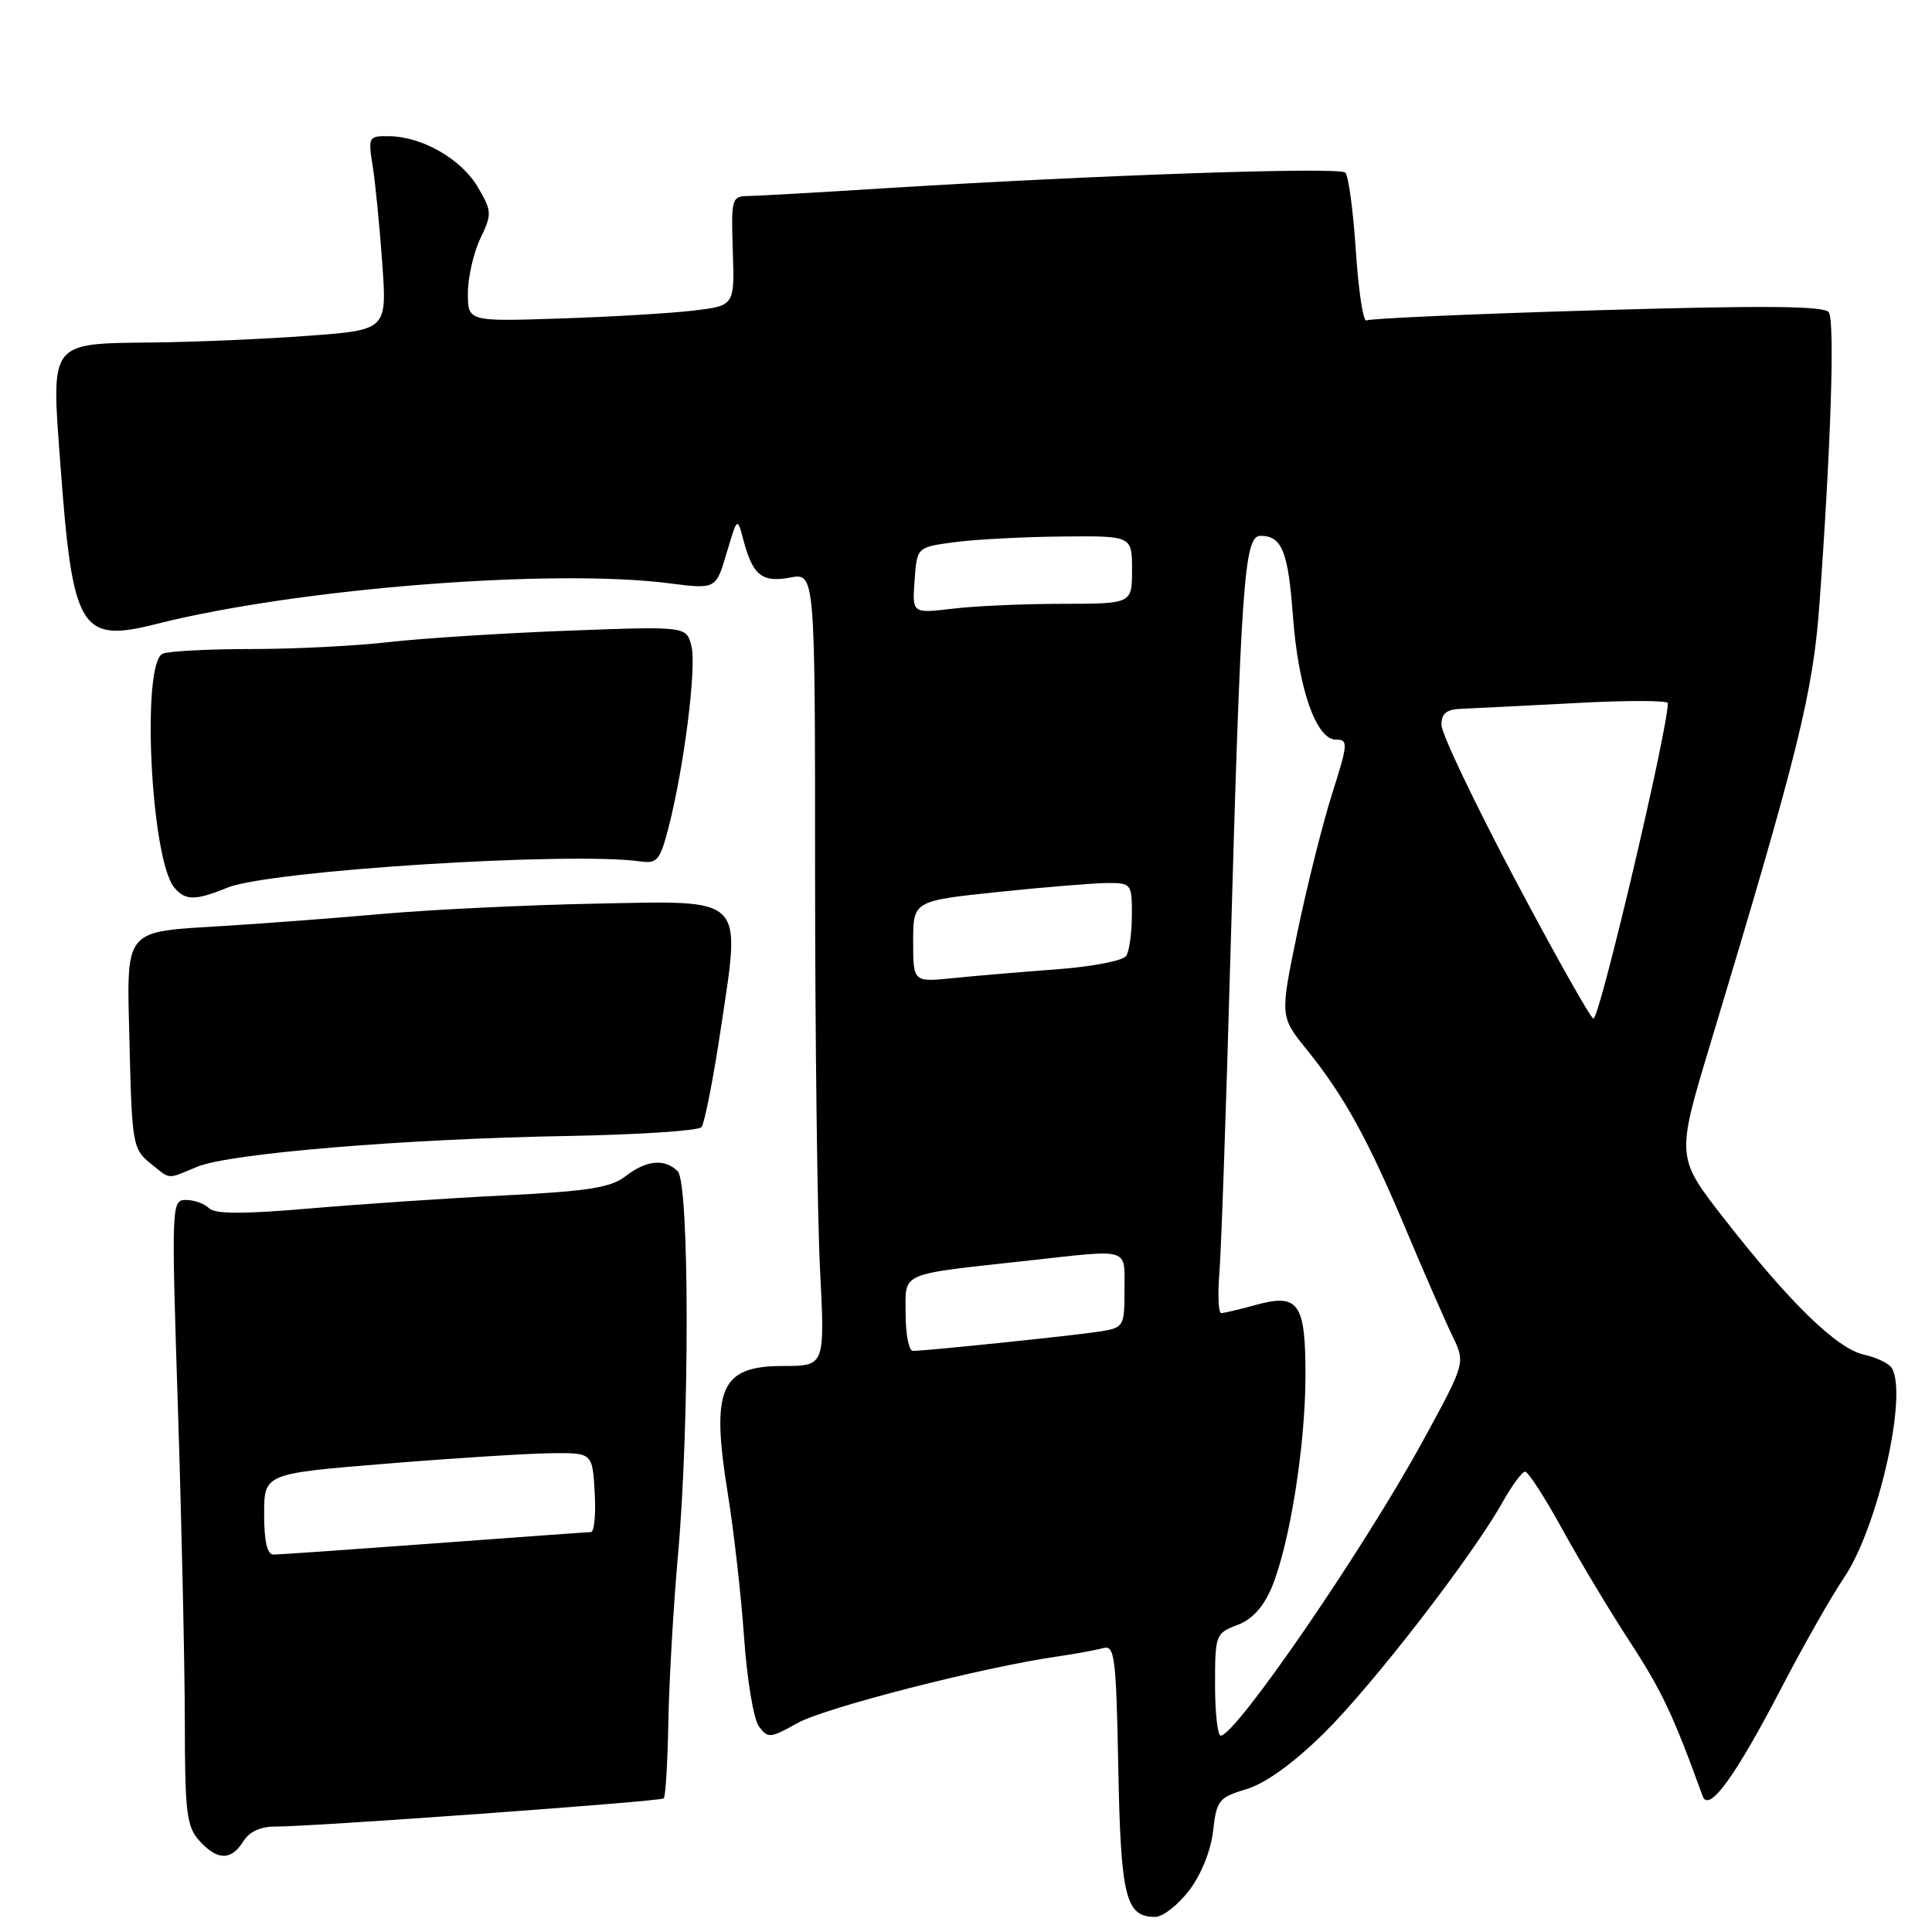 <?xml version="1.0" encoding="UTF-8" standalone="no"?>
<!DOCTYPE svg PUBLIC "-//W3C//DTD SVG 1.1//EN" "http://www.w3.org/Graphics/SVG/1.1/DTD/svg11.dtd" >
<svg xmlns="http://www.w3.org/2000/svg" xmlns:xlink="http://www.w3.org/1999/xlink" version="1.1" viewBox="0 0 256 256">
 <g >
 <path fill="currentColor"
d=" M 157.57 250.49 C 159.16 248.41 160.45 245.21 160.74 242.62 C 161.20 238.54 161.50 238.17 165.16 237.07 C 167.68 236.31 171.35 233.67 175.39 229.70 C 181.83 223.35 195.01 206.32 199.09 199.06 C 200.34 196.83 201.69 195.00 202.09 195.00 C 202.49 195.00 204.68 198.40 206.97 202.55 C 209.25 206.71 213.31 213.48 216.00 217.60 C 220.18 224.00 221.76 227.35 225.61 238.00 C 226.43 240.25 229.93 235.43 236.09 223.57 C 238.97 218.03 242.67 211.52 244.32 209.09 C 248.81 202.48 252.84 184.79 250.67 181.27 C 250.29 180.66 248.63 179.86 246.99 179.50 C 243.41 178.71 237.22 172.70 228.52 161.56 C 222.10 153.34 222.10 153.34 226.60 138.42 C 238.27 99.74 240.24 91.81 241.09 80.00 C 242.62 58.88 243.14 42.51 242.32 41.37 C 241.71 40.53 233.66 40.46 211.67 41.11 C 195.26 41.59 181.49 42.20 181.07 42.46 C 180.64 42.72 180.01 38.59 179.66 33.28 C 179.31 27.97 178.69 23.29 178.26 22.87 C 177.49 22.09 145.33 23.19 117.00 24.96 C 108.47 25.50 100.46 25.95 99.18 25.97 C 96.95 26.00 96.87 26.28 97.10 33.25 C 97.34 40.50 97.34 40.50 91.92 41.15 C 88.94 41.51 80.99 41.98 74.25 42.20 C 62.00 42.61 62.00 42.61 62.00 38.84 C 62.00 36.76 62.74 33.52 63.64 31.62 C 65.20 28.36 65.18 27.99 63.34 24.84 C 61.18 21.12 56.00 18.12 51.62 18.05 C 48.82 18.00 48.76 18.11 49.38 21.99 C 49.73 24.18 50.30 29.97 50.65 34.85 C 51.28 43.72 51.28 43.72 40.89 44.49 C 35.18 44.92 25.90 45.32 20.29 45.38 C 6.43 45.54 6.78 45.08 8.00 61.52 C 9.63 83.58 10.63 85.24 20.81 82.66 C 39.37 77.97 73.14 75.30 88.68 77.29 C 94.86 78.08 94.86 78.08 96.28 73.29 C 97.70 68.50 97.70 68.50 98.49 71.50 C 99.73 76.23 100.96 77.23 104.69 76.53 C 108.00 75.91 108.00 75.91 108.00 115.70 C 108.01 137.59 108.30 161.24 108.66 168.25 C 109.31 181.00 109.31 181.00 103.78 181.00 C 95.44 181.00 94.17 183.94 96.45 197.99 C 97.25 202.98 98.22 211.55 98.60 217.03 C 98.98 222.52 99.86 227.79 100.55 228.74 C 101.74 230.37 102.05 230.34 105.66 228.32 C 109.28 226.29 130.11 220.94 140.00 219.51 C 142.47 219.15 145.26 218.64 146.18 218.38 C 147.70 217.95 147.90 219.51 148.18 234.30 C 148.51 251.42 149.15 254.00 153.07 254.00 C 154.08 254.00 156.10 252.42 157.57 250.49 Z  M 32.23 244.00 C 33.04 242.70 34.54 242.01 36.49 242.03 C 41.00 242.07 87.43 238.71 87.94 238.30 C 88.19 238.10 88.46 233.57 88.56 228.22 C 88.65 222.88 89.23 212.88 89.84 206.00 C 91.39 188.66 91.36 156.76 89.80 155.20 C 88.08 153.48 85.63 153.72 82.88 155.86 C 80.95 157.36 77.94 157.84 67.00 158.39 C 59.58 158.75 47.94 159.54 41.14 160.12 C 32.23 160.89 28.48 160.88 27.69 160.09 C 27.09 159.49 25.72 159.00 24.64 159.00 C 22.72 159.00 22.70 159.55 23.58 186.75 C 24.07 202.01 24.48 220.64 24.49 228.14 C 24.50 240.14 24.73 242.04 26.40 243.89 C 28.79 246.54 30.63 246.57 32.23 244.00 Z  M 26.13 154.60 C 30.42 152.83 53.61 150.90 75.34 150.52 C 84.60 150.35 92.52 149.83 92.94 149.36 C 93.35 148.89 94.51 142.99 95.52 136.25 C 98.16 118.51 99.01 119.35 78.70 119.74 C 69.79 119.92 57.33 120.52 51.00 121.07 C 44.67 121.63 35.23 122.35 30.00 122.67 C 16.06 123.55 16.79 122.64 17.17 138.67 C 17.48 151.47 17.62 152.28 19.86 154.09 C 22.67 156.36 22.01 156.31 26.13 154.60 Z  M 30.13 117.62 C 35.69 115.35 75.63 112.82 84.92 114.15 C 87.05 114.46 87.48 113.94 88.56 109.75 C 90.63 101.76 92.32 88.41 91.62 85.62 C 90.96 82.98 90.96 82.98 75.23 83.57 C 66.58 83.90 55.91 84.58 51.53 85.08 C 47.14 85.59 38.96 86.00 33.36 86.00 C 27.75 86.00 22.45 86.27 21.58 86.61 C 18.70 87.71 19.97 113.85 23.09 117.60 C 24.54 119.35 25.88 119.36 30.13 117.62 Z  M 161.00 223.22 C 161.00 216.63 161.08 216.41 163.94 215.33 C 165.91 214.59 167.42 212.94 168.50 210.36 C 170.87 204.70 172.96 191.67 172.98 182.37 C 173.00 172.62 172.09 171.33 166.32 172.93 C 164.22 173.51 162.20 173.99 161.82 173.99 C 161.45 174.00 161.34 171.64 161.57 168.75 C 161.81 165.86 162.46 147.30 163.01 127.50 C 164.44 77.00 164.86 71.00 167.02 71.00 C 169.86 71.00 170.69 73.07 171.32 81.63 C 172.02 91.18 174.39 98.00 177.00 98.00 C 178.67 98.00 178.64 98.48 176.49 105.25 C 175.23 109.24 173.16 117.49 171.90 123.59 C 169.60 134.68 169.60 134.68 173.16 139.09 C 178.12 145.24 181.26 150.94 186.35 163.05 C 188.77 168.80 191.52 175.10 192.47 177.05 C 194.18 180.60 194.18 180.60 188.54 190.93 C 180.71 205.26 163.79 229.92 161.75 229.98 C 161.34 229.99 161.00 226.95 161.00 223.22 Z  M 120.00 174.09 C 120.00 168.46 118.87 168.94 136.50 167.01 C 149.89 165.53 149.00 165.25 149.00 170.95 C 149.00 175.77 148.91 175.92 145.75 176.43 C 142.45 176.95 122.72 179.00 120.96 179.00 C 120.43 179.00 120.00 176.79 120.00 174.09 Z  M 200.75 116.53 C 195.39 106.41 191.00 97.20 191.00 96.06 C 191.00 94.50 191.67 93.98 193.75 93.91 C 195.26 93.85 202.01 93.52 208.75 93.16 C 215.49 92.79 221.00 92.80 221.00 93.17 C 220.99 96.71 211.96 135.01 211.14 134.97 C 210.79 134.95 206.11 126.65 200.75 116.53 Z  M 121.00 124.76 C 121.00 119.37 121.00 119.37 132.36 118.18 C 138.61 117.53 145.14 117.00 146.86 117.00 C 149.89 117.00 150.00 117.15 149.98 121.25 C 149.98 123.59 149.64 126.02 149.23 126.66 C 148.82 127.30 144.68 128.10 140.00 128.44 C 135.32 128.79 129.14 129.31 126.25 129.61 C 121.00 130.14 121.00 130.14 121.00 124.76 Z  M 121.19 76.90 C 121.50 72.50 121.50 72.50 126.50 71.84 C 129.25 71.47 135.66 71.14 140.75 71.09 C 150.00 71.00 150.00 71.00 150.00 75.50 C 150.00 80.00 150.00 80.00 140.75 80.01 C 135.66 80.01 129.11 80.30 126.19 80.66 C 120.87 81.29 120.87 81.29 121.19 76.90 Z  M 35.00 200.63 C 35.00 195.26 35.00 195.26 51.25 193.94 C 60.19 193.21 69.97 192.59 73.00 192.56 C 78.50 192.50 78.50 192.50 78.80 197.75 C 78.97 200.64 78.74 203.01 78.30 203.01 C 77.86 203.02 68.50 203.69 57.50 204.51 C 46.50 205.32 36.94 205.99 36.25 205.99 C 35.40 206.00 35.00 204.26 35.00 200.63 Z "/>
</g>
</svg>